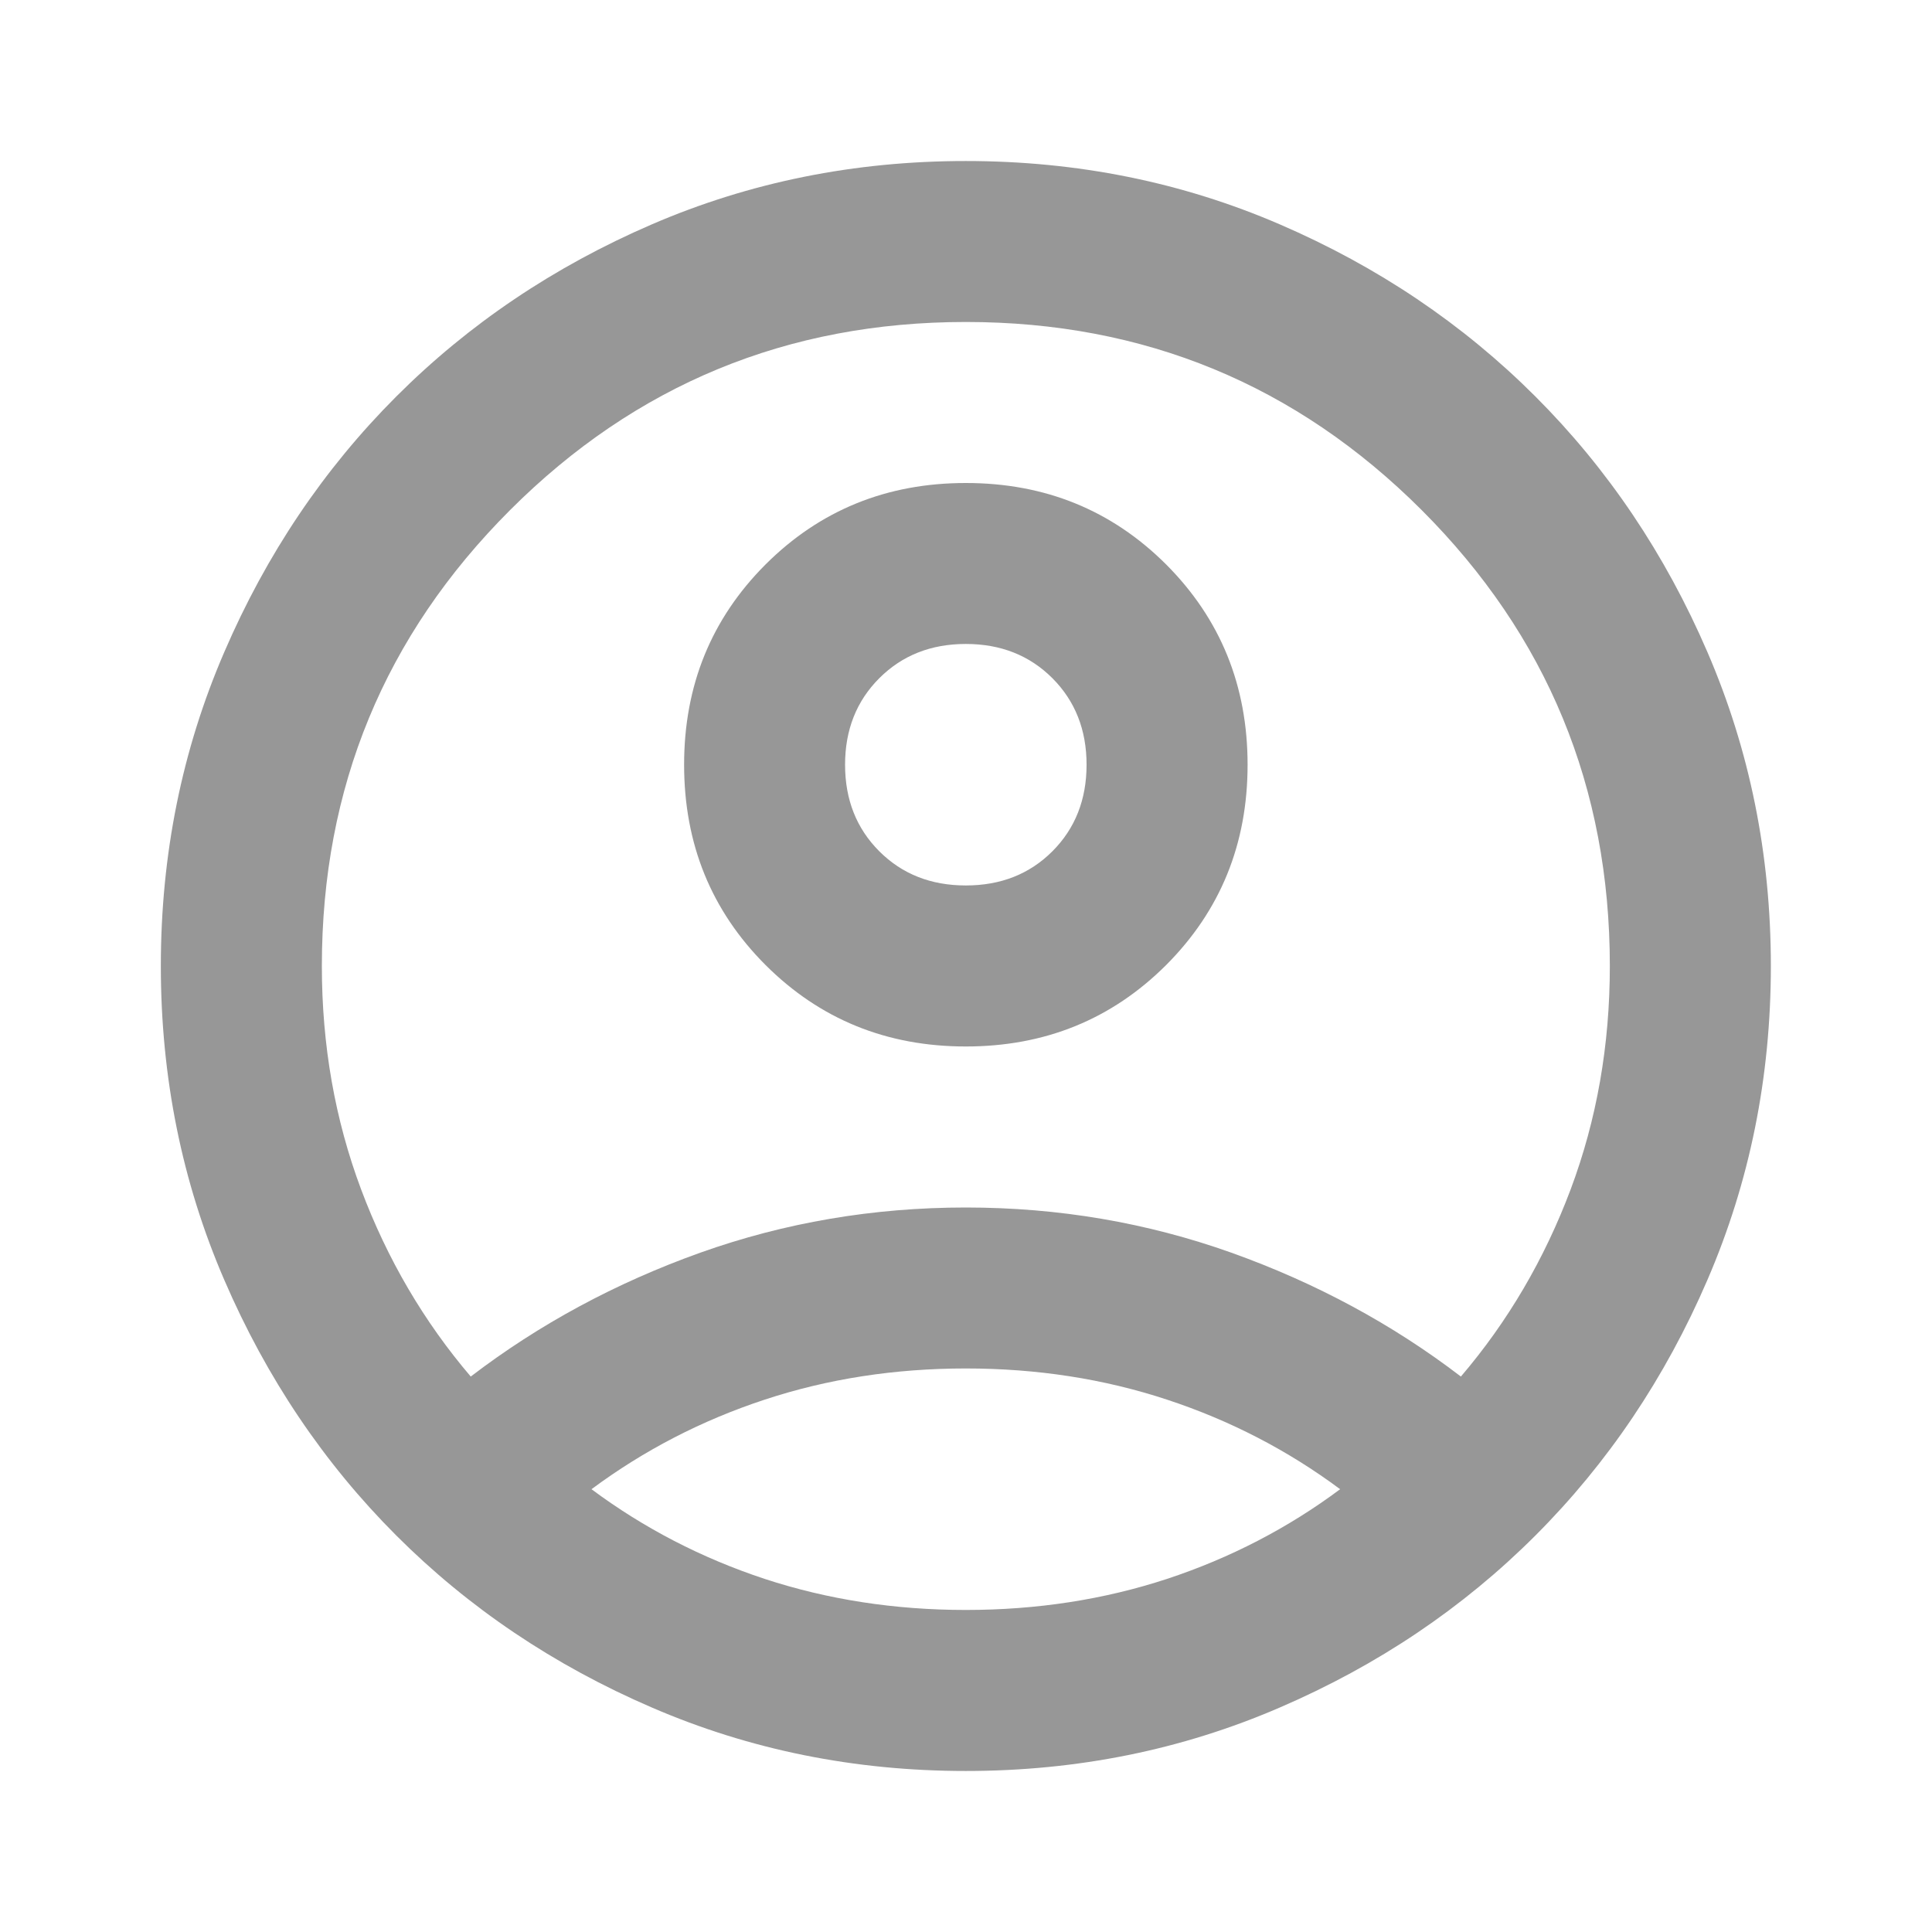 <svg width="32" height="32" viewBox="0 0 32 32" fill="none" xmlns="http://www.w3.org/2000/svg">
<path d="M7.797 22.8C8.931 21.933 10.197 21.25 11.597 20.749C12.997 20.25 14.464 20 15.997 20C17.531 20 18.997 20.25 20.397 20.749C21.797 21.25 23.064 21.933 24.197 22.8C24.975 21.889 25.581 20.855 26.015 19.7C26.448 18.544 26.664 17.311 26.664 16C26.664 13.044 25.625 10.527 23.548 8.449C21.47 6.372 18.953 5.333 15.997 5.333C13.042 5.333 10.525 6.372 8.448 8.449C6.37 10.527 5.331 13.044 5.331 16C5.331 17.311 5.548 18.544 5.981 19.7C6.414 20.855 7.02 21.889 7.797 22.8ZM15.997 17.333C14.686 17.333 13.581 16.883 12.68 15.984C11.78 15.083 11.331 13.978 11.331 12.666C11.331 11.355 11.78 10.25 12.68 9.349C13.581 8.45 14.686 8 15.997 8C17.308 8 18.414 8.45 19.315 9.349C20.214 10.25 20.664 11.355 20.664 12.666C20.664 13.978 20.214 15.083 19.315 15.984C18.414 16.883 17.308 17.333 15.997 17.333ZM15.997 29.333C14.153 29.333 12.42 28.983 10.797 28.282C9.175 27.583 7.764 26.633 6.564 25.433C5.364 24.233 4.414 22.822 3.715 21.2C3.014 19.578 2.664 17.844 2.664 16C2.664 14.155 3.014 12.422 3.715 10.8C4.414 9.178 5.364 7.767 6.564 6.567C7.764 5.367 9.175 4.416 10.797 3.716C12.42 3.016 14.153 2.667 15.997 2.667C17.842 2.667 19.575 3.016 21.197 3.716C22.82 4.416 24.231 5.367 25.431 6.567C26.631 7.767 27.581 9.178 28.28 10.8C28.98 12.422 29.331 14.155 29.331 16C29.331 17.844 28.98 19.578 28.28 21.2C27.581 22.822 26.631 24.233 25.431 25.433C24.231 26.633 22.82 27.583 21.197 28.282C19.575 28.983 17.842 29.333 15.997 29.333ZM15.997 26.666C17.175 26.666 18.286 26.494 19.331 26.151C20.375 25.806 21.331 25.311 22.197 24.666C21.331 24.022 20.375 23.527 19.331 23.183C18.286 22.838 17.175 22.666 15.997 22.666C14.82 22.666 13.709 22.838 12.664 23.183C11.62 23.527 10.664 24.022 9.797 24.666C10.664 25.311 11.62 25.806 12.664 26.151C13.709 26.494 14.82 26.666 15.997 26.666ZM15.997 14.666C16.575 14.666 17.053 14.478 17.431 14.1C17.808 13.722 17.997 13.244 17.997 12.666C17.997 12.089 17.808 11.611 17.431 11.233C17.053 10.855 16.575 10.666 15.997 10.666C15.42 10.666 14.942 10.855 14.564 11.233C14.186 11.611 13.997 12.089 13.997 12.666C13.997 13.244 14.186 13.722 14.564 14.1C14.942 14.478 15.42 14.666 15.997 14.666Z" fill="#979797"/>
</svg>
